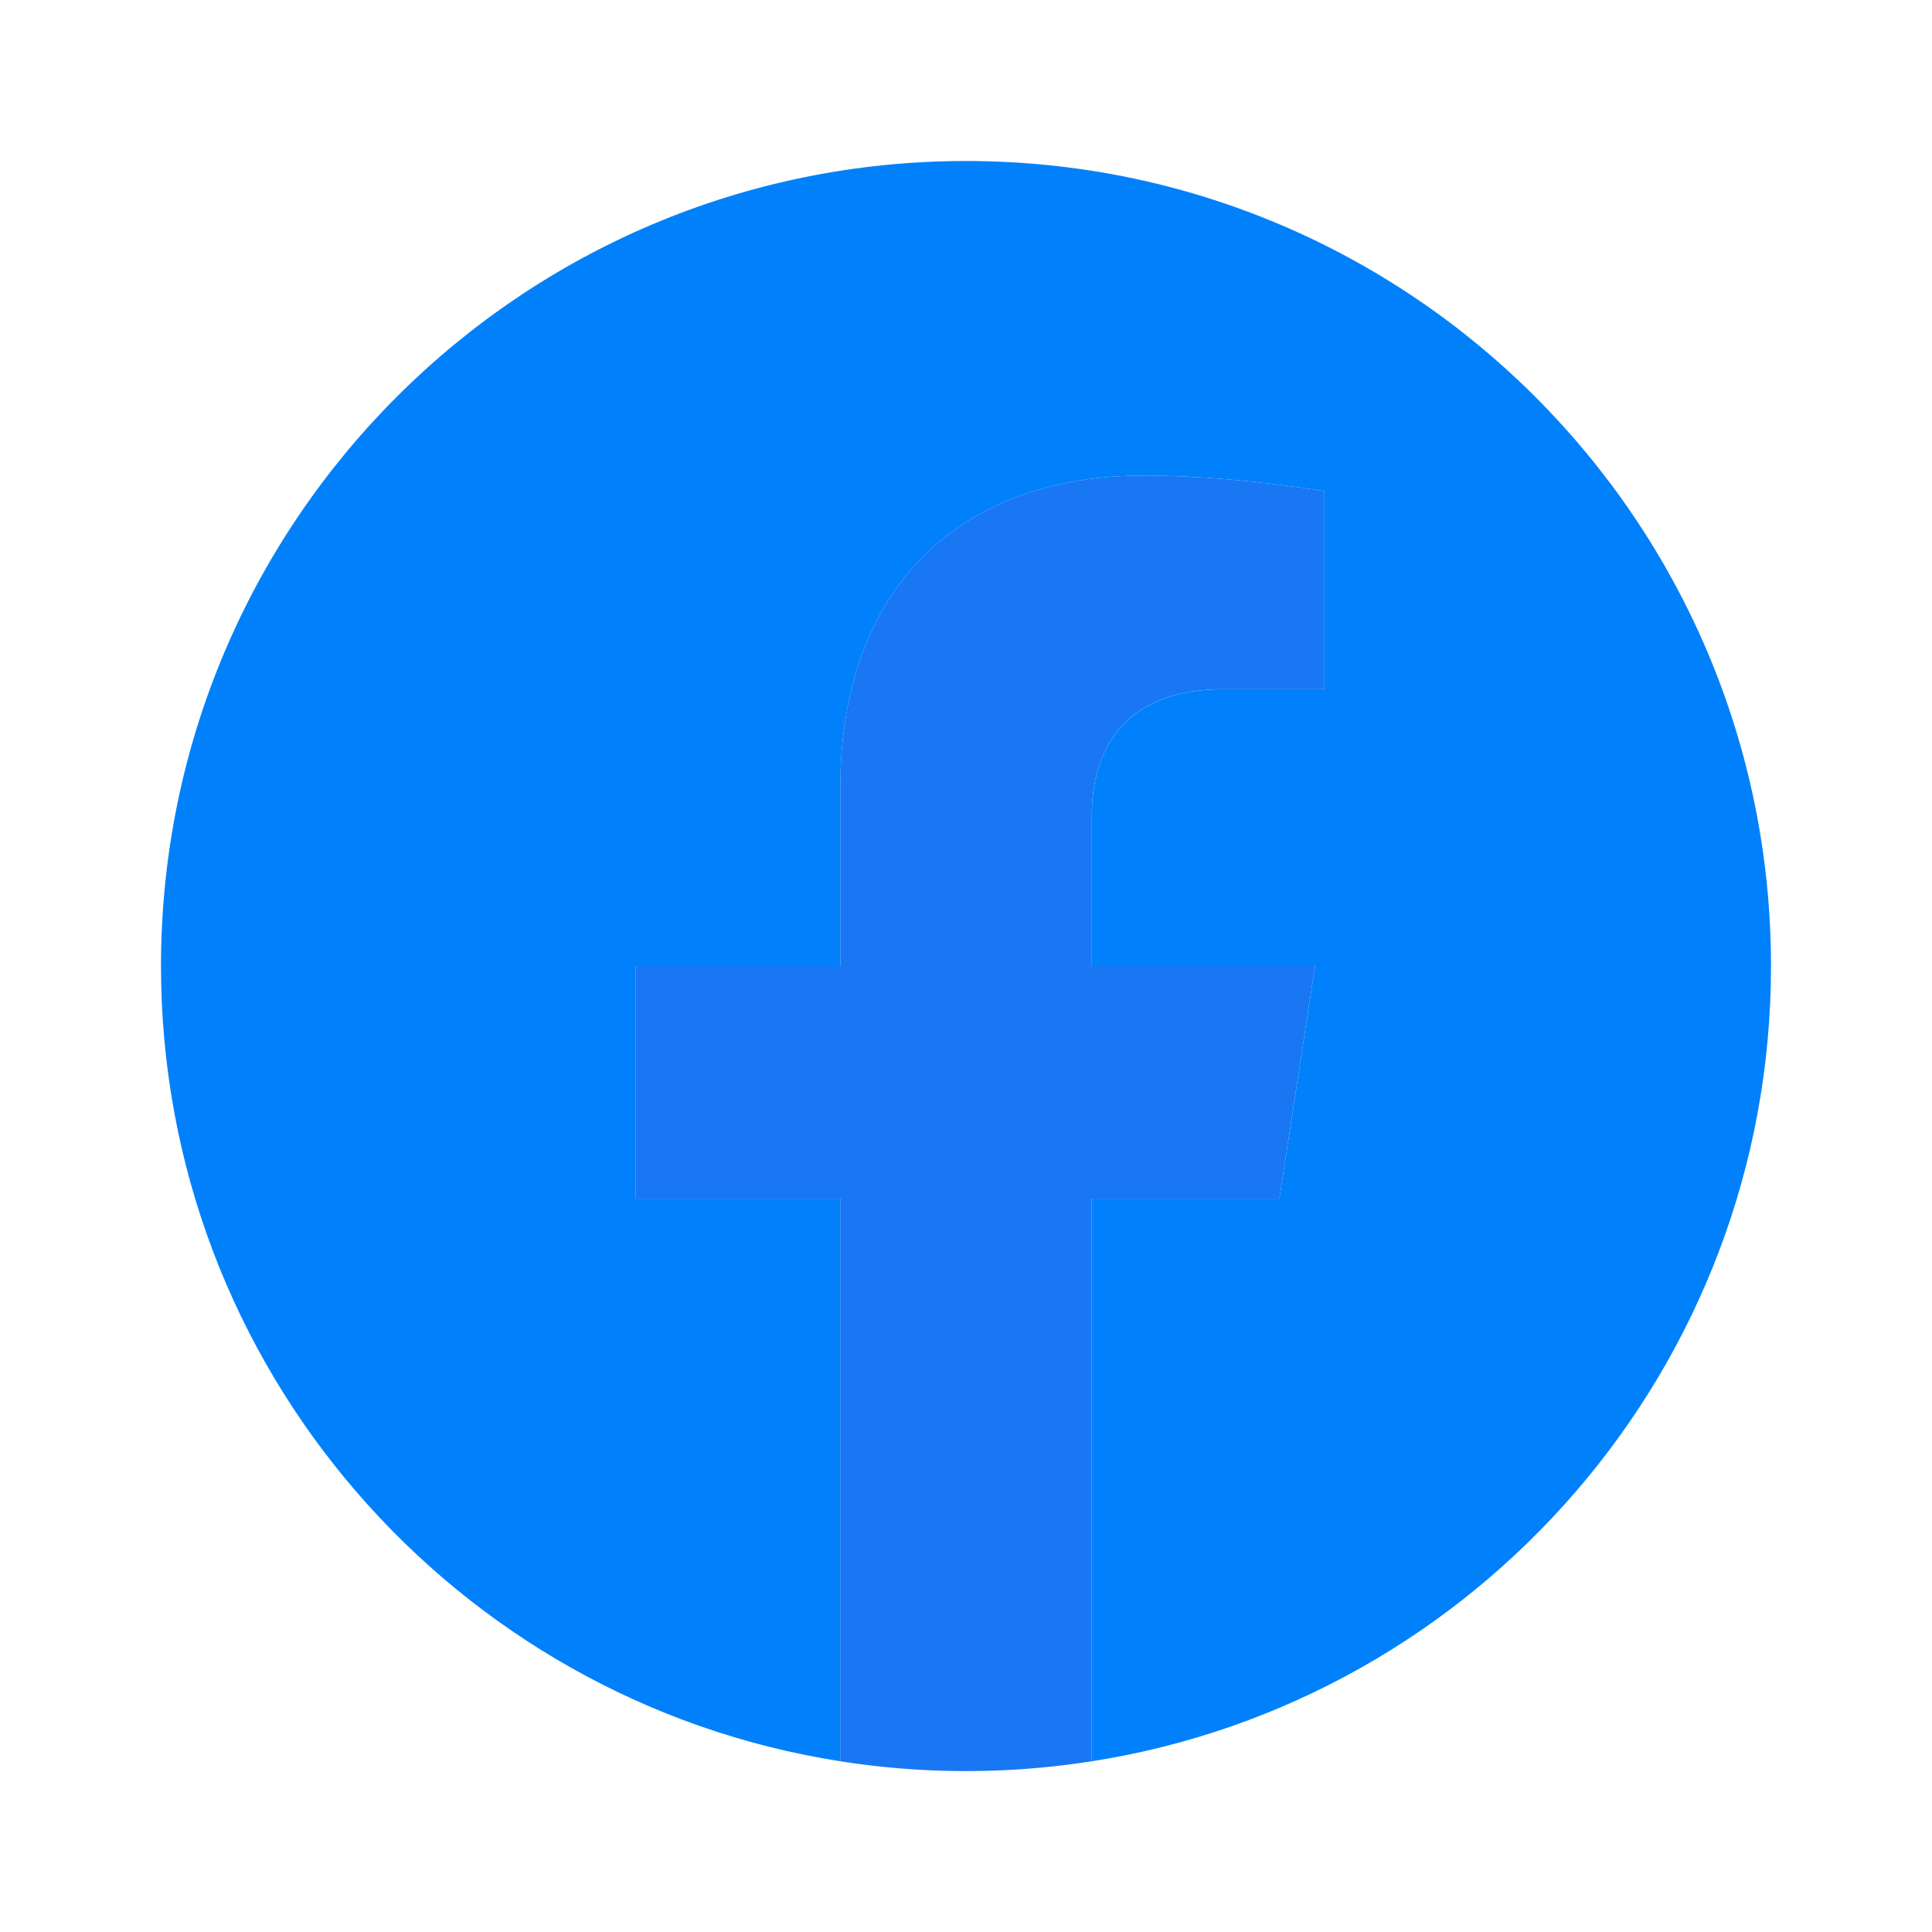 <svg xmlns="http://www.w3.org/2000/svg" viewBox="0 0 24 24" width="24" height="24">
  <path fill="#0081FB" d="M22 12C22 6.477 17.523 2 12 2S2 6.477 2 12C2 16.991 5.657 21.132 10.438 21.879V14.89H7.898V12h2.54V9.797c0-2.506 1.492-3.89 3.777-3.89 1.094 0 2.238.195 2.238.195v2.46h-1.26c-1.243 0-1.63.771-1.63 1.562V12h2.773l-.443 2.89h-2.33v6.989C18.343 21.132 22 16.991 22 12z"/>
  <path fill="#1977F3" d="M15.893 14.89l.443-2.89h-2.773v-1.876c0-.791.387-1.562 1.63-1.562h1.26V6.102s-1.144-.195-2.238-.195c-2.285 0-3.777 1.384-3.777 3.89V12H7.898v2.89h2.54v6.989a10.058 10.058 0 003.124 0V14.89h2.33z"/>
</svg>